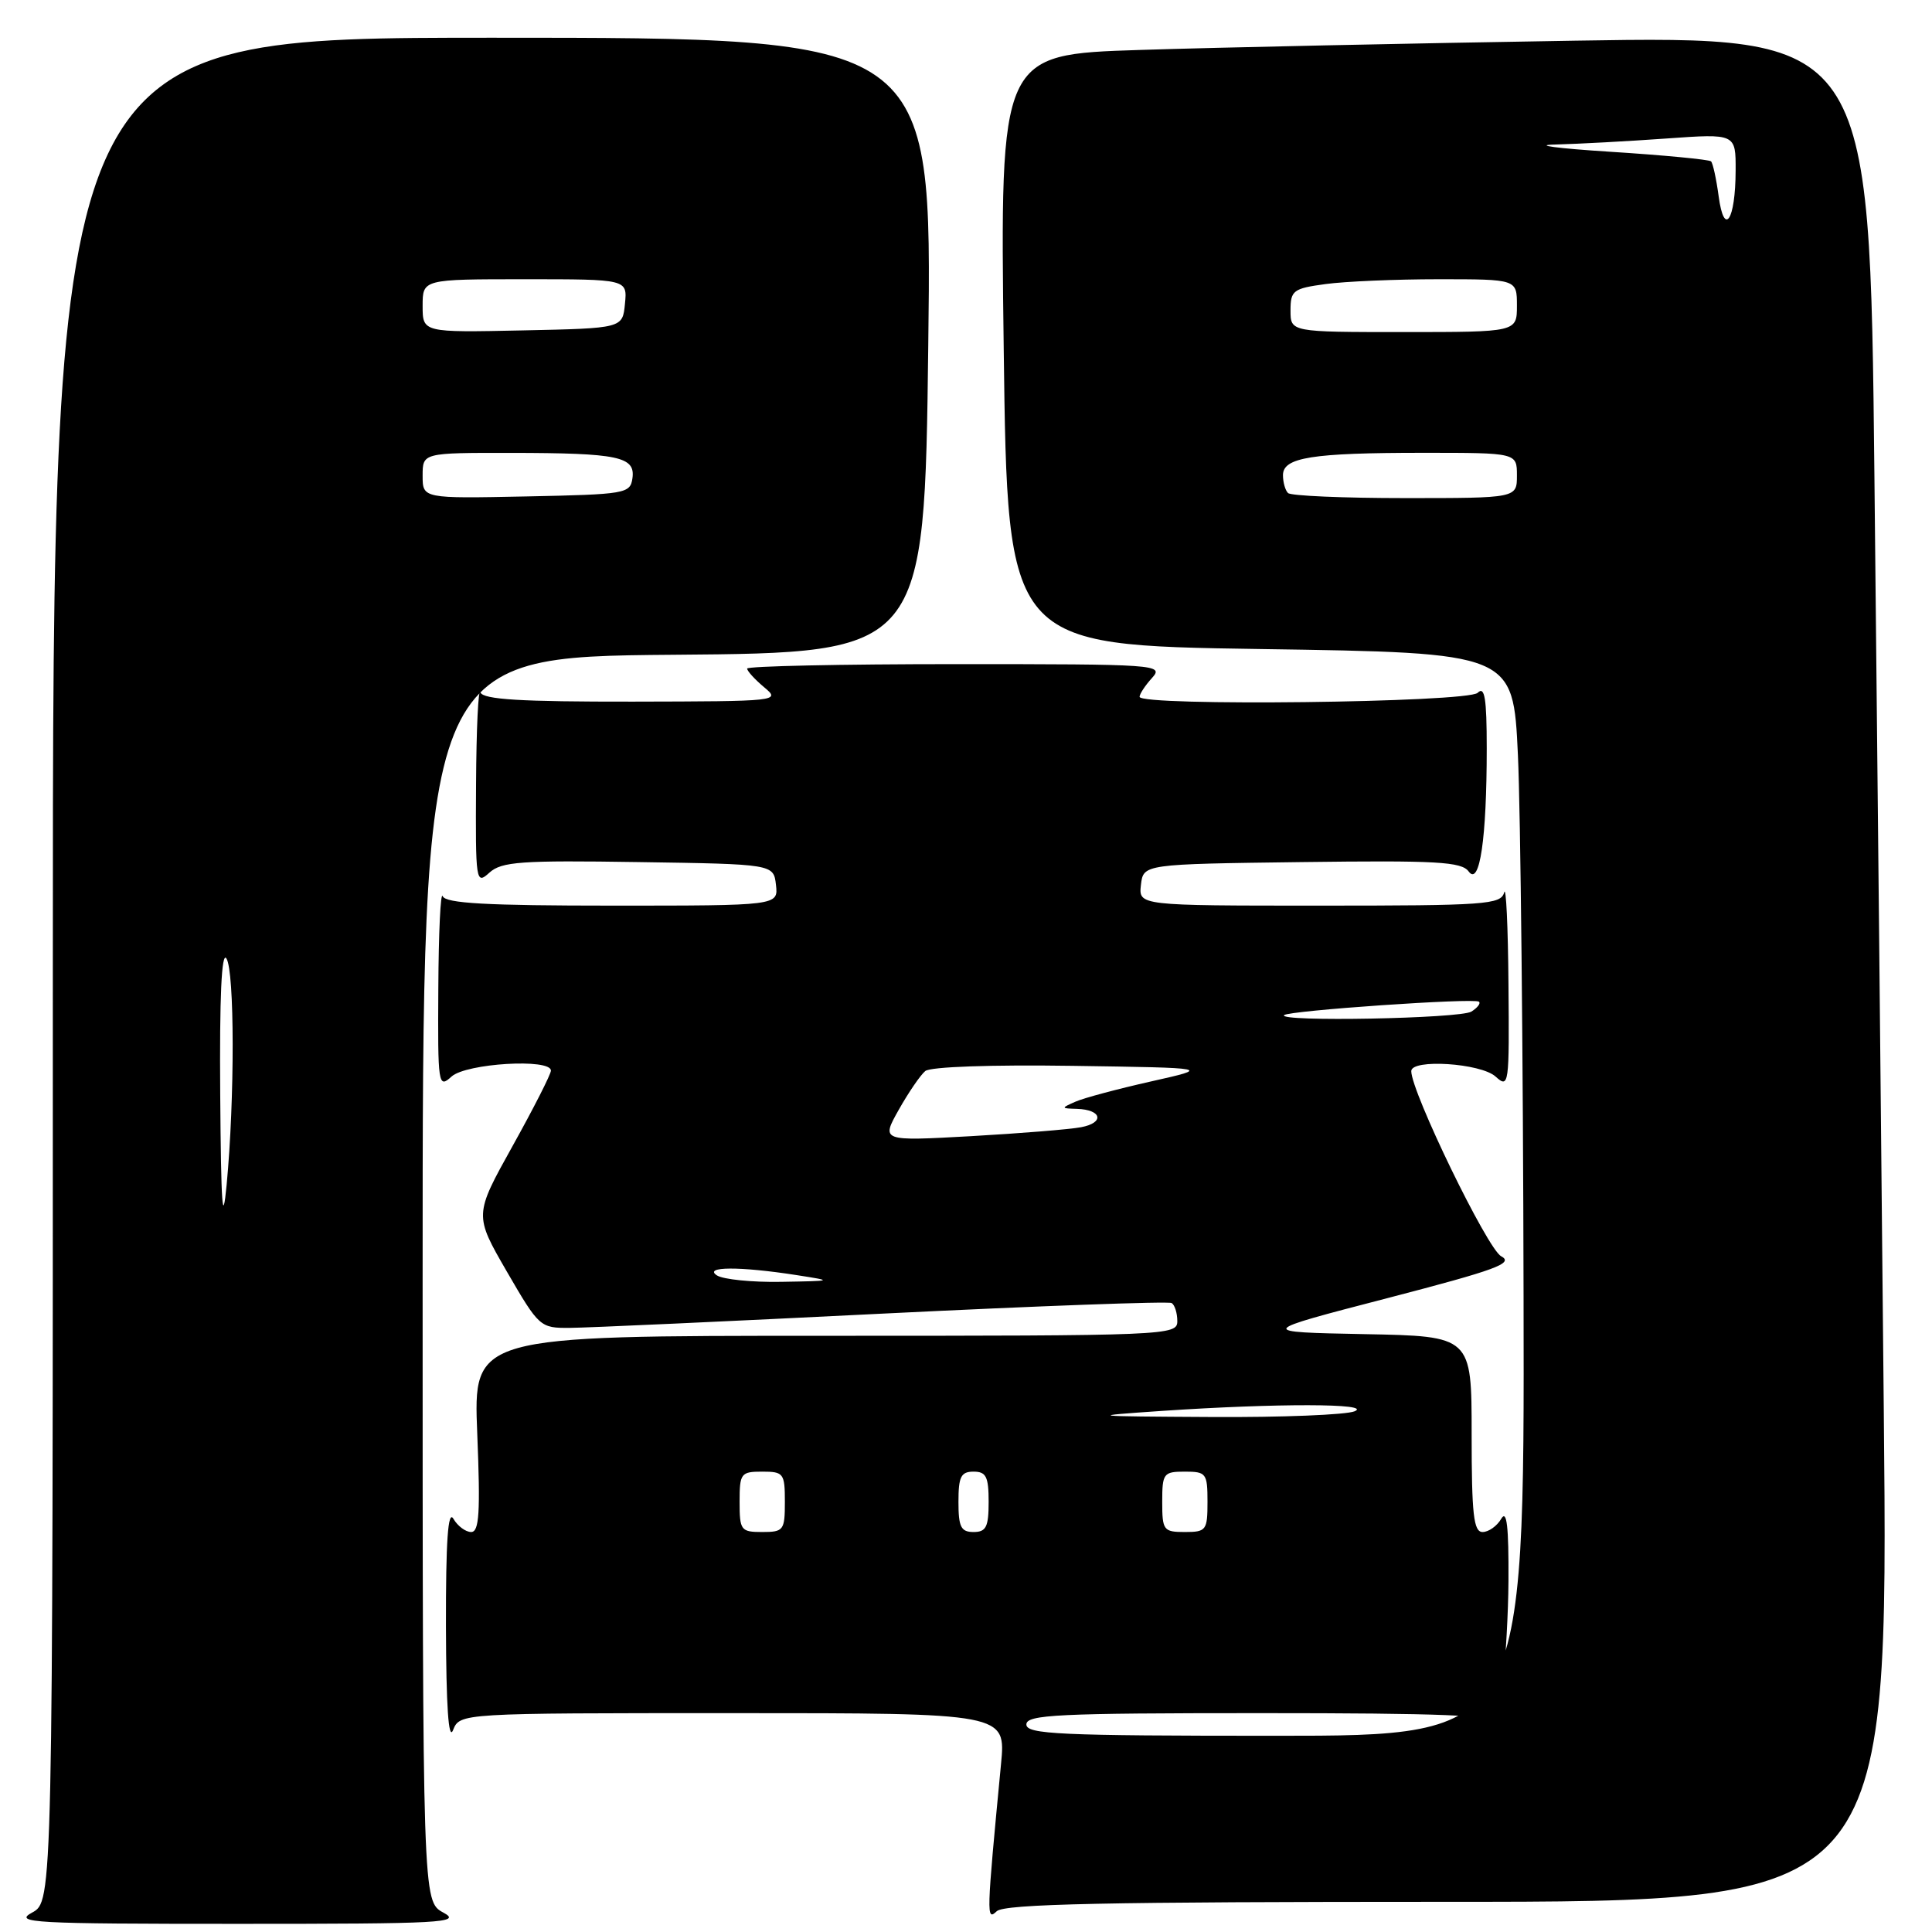 <?xml version="1.0" encoding="UTF-8" standalone="no"?>
<!DOCTYPE svg PUBLIC "-//W3C//DTD SVG 1.1//EN" "http://www.w3.org/Graphics/SVG/1.1/DTD/svg11.dtd" >
<svg xmlns="http://www.w3.org/2000/svg" xmlns:xlink="http://www.w3.org/1999/xlink" version="1.1" viewBox="0 0 256 256">
 <g >
 <path fill="currentColor"
d=" M 58.75 253.43 C 56.00 251.94 56.00 251.94 56.00 169.48 C 56.00 87.03 56.00 87.03 89.25 86.76 C 122.50 86.50 122.50 86.50 123.00 45.75 C 123.50 5.00 123.50 5.00 65.25 5.00 C 7.00 5.00 7.00 5.00 7.00 128.47 C 7.00 251.94 7.00 251.94 4.25 253.43 C 1.76 254.78 4.34 254.92 31.50 254.92 C 58.66 254.92 61.24 254.78 58.75 253.43 Z  M 191.82 252.00 C 250.24 252.00 250.24 252.00 249.61 186.75 C 249.27 150.86 248.71 95.23 248.37 63.13 C 247.76 4.76 247.76 4.76 208.63 5.39 C 187.11 5.74 161.18 6.29 151.00 6.62 C 132.50 7.21 132.50 7.21 133.00 46.36 C 133.50 85.50 133.50 85.50 167.00 86.00 C 200.50 86.50 200.50 86.50 201.13 100.00 C 201.48 107.42 201.82 139.71 201.88 171.75 C 202.00 230.00 202.00 230.00 169.00 230.00 C 140.33 230.00 136.00 229.80 136.00 228.50 C 136.00 227.20 140.11 227.00 167.00 227.00 C 191.06 227.00 198.03 227.28 198.13 228.25 C 198.53 231.99 199.83 218.05 199.88 209.50 C 199.92 202.25 199.66 199.98 198.92 201.25 C 198.36 202.21 197.25 203.00 196.45 203.00 C 195.26 203.00 195.00 200.69 195.00 190.03 C 195.00 177.05 195.00 177.05 180.78 176.78 C 166.55 176.50 166.55 176.50 183.76 172.03 C 198.33 168.24 200.65 167.39 198.90 166.45 C 197.08 165.47 187.00 144.70 187.00 141.93 C 187.00 140.28 196.20 140.87 198.17 142.65 C 199.94 144.25 200.00 143.82 199.88 130.40 C 199.82 122.76 199.56 117.29 199.31 118.25 C 198.89 119.86 196.87 120.00 174.86 120.00 C 150.87 120.00 150.87 120.00 151.18 117.25 C 151.50 114.50 151.50 114.50 172.50 114.23 C 190.38 114.00 193.66 114.18 194.61 115.48 C 196.07 117.47 197.00 111.10 197.00 99.16 C 197.00 92.50 196.73 90.87 195.80 91.80 C 194.50 93.10 151.00 93.61 151.00 92.33 C 151.00 91.96 151.74 90.83 152.65 89.83 C 154.25 88.06 153.38 88.00 126.65 88.00 C 111.44 88.00 99.00 88.27 99.00 88.59 C 99.00 88.91 100.01 90.02 101.25 91.06 C 103.47 92.91 103.21 92.93 83.83 92.97 C 69.01 92.99 64.04 92.69 63.66 91.75 C 63.38 91.06 63.12 96.53 63.08 103.90 C 63.00 116.90 63.06 117.26 64.85 115.63 C 66.47 114.17 69.01 113.99 84.60 114.23 C 102.50 114.50 102.50 114.50 102.82 117.25 C 103.13 120.00 103.13 120.00 81.15 120.00 C 64.50 120.00 59.04 119.70 58.66 118.75 C 58.38 118.06 58.12 123.53 58.08 130.90 C 58.00 143.83 58.07 144.25 59.83 142.65 C 61.77 140.89 73.00 140.22 73.00 141.86 C 73.00 142.34 70.71 146.84 67.91 151.87 C 62.83 161.00 62.83 161.00 67.16 168.49 C 71.43 175.85 71.57 175.98 75.50 175.95 C 77.70 175.94 96.38 175.09 117.00 174.06 C 137.62 173.04 154.84 172.41 155.25 172.66 C 155.66 172.91 156.00 173.99 156.00 175.06 C 156.00 176.95 154.86 177.00 109.36 177.00 C 62.71 177.00 62.71 177.00 63.24 190.00 C 63.66 200.43 63.50 203.00 62.43 203.00 C 61.70 203.00 60.64 202.21 60.08 201.25 C 59.36 200.01 59.07 204.17 59.09 215.50 C 59.12 226.06 59.43 230.74 60.03 229.25 C 60.94 227.00 60.94 227.00 97.11 227.00 C 133.29 227.00 133.29 227.00 132.64 233.75 C 130.70 254.03 130.69 254.55 132.07 253.25 C 133.10 252.28 146.46 252.00 191.82 252.00 Z  M 29.18 145.00 C 29.08 132.10 29.36 126.01 30.00 127.00 C 31.09 128.69 31.11 145.60 30.03 157.00 C 29.49 162.69 29.29 159.78 29.18 145.00 Z  M 56.00 63.03 C 56.00 60.00 56.00 60.00 67.75 60.01 C 81.97 60.03 84.21 60.50 83.80 63.38 C 83.51 65.41 82.89 65.51 69.75 65.78 C 56.00 66.06 56.00 66.06 56.00 63.03 Z  M 56.00 40.53 C 56.00 37.00 56.00 37.00 69.56 37.00 C 83.13 37.00 83.13 37.00 82.81 40.25 C 82.50 43.50 82.50 43.50 69.25 43.78 C 56.00 44.06 56.00 44.06 56.00 40.53 Z  M 98.00 199.00 C 98.00 195.22 98.17 195.00 101.00 195.00 C 103.83 195.00 104.00 195.22 104.00 199.00 C 104.00 202.78 103.83 203.00 101.00 203.00 C 98.17 203.00 98.00 202.78 98.00 199.00 Z  M 127.00 199.00 C 127.00 195.67 127.33 195.00 129.00 195.00 C 130.67 195.00 131.00 195.67 131.00 199.00 C 131.00 202.33 130.67 203.00 129.00 203.00 C 127.33 203.00 127.00 202.33 127.00 199.00 Z  M 154.00 199.00 C 154.00 195.22 154.17 195.00 157.00 195.00 C 159.83 195.00 160.00 195.22 160.00 199.00 C 160.00 202.78 159.83 203.00 157.00 203.00 C 154.17 203.00 154.00 202.78 154.00 199.00 Z  M 154.00 186.95 C 169.15 185.93 181.94 185.95 179.50 187.00 C 178.40 187.47 169.85 187.82 160.50 187.76 C 144.16 187.67 143.91 187.64 154.00 186.95 Z  M 95.00 169.00 C 93.16 167.81 98.02 167.79 105.50 168.95 C 110.50 169.73 110.50 169.73 103.50 169.85 C 99.65 169.92 95.83 169.53 95.00 169.00 Z  M 119.09 147.05 C 120.38 144.76 121.96 142.45 122.60 141.92 C 123.28 141.35 131.35 141.07 142.13 141.23 C 160.50 141.50 160.50 141.50 152.50 143.30 C 148.10 144.29 143.60 145.49 142.50 145.98 C 140.57 146.83 140.57 146.87 142.69 146.93 C 146.00 147.03 146.40 148.76 143.26 149.36 C 141.74 149.65 135.16 150.18 128.63 150.55 C 116.75 151.21 116.75 151.21 119.09 147.05 Z  M 170.15 134.51 C 170.76 133.91 195.33 132.21 195.97 132.73 C 196.23 132.94 195.78 133.53 194.97 134.04 C 193.50 134.97 169.23 135.43 170.15 134.51 Z  M 170.67 65.33 C 170.30 64.97 170.00 63.90 170.00 62.96 C 170.00 60.61 173.82 60.00 188.62 60.00 C 201.00 60.00 201.00 60.00 201.00 63.00 C 201.00 66.00 201.00 66.00 186.17 66.00 C 178.01 66.00 171.03 65.70 170.67 65.33 Z  M 171.00 41.14 C 171.00 38.49 171.35 38.22 175.64 37.64 C 178.19 37.29 184.94 37.00 190.64 37.00 C 201.00 37.00 201.00 37.00 201.00 40.50 C 201.00 44.00 201.00 44.00 186.00 44.00 C 171.00 44.00 171.00 44.00 171.00 41.14 Z  M 227.73 26.00 C 227.42 23.71 226.97 21.63 226.72 21.38 C 226.47 21.14 220.47 20.56 213.38 20.11 C 206.30 19.66 203.02 19.22 206.10 19.15 C 209.17 19.07 215.81 18.71 220.85 18.35 C 230.00 17.70 230.00 17.70 229.98 22.60 C 229.96 29.21 228.46 31.47 227.73 26.00 Z "/>
</g>
</svg>